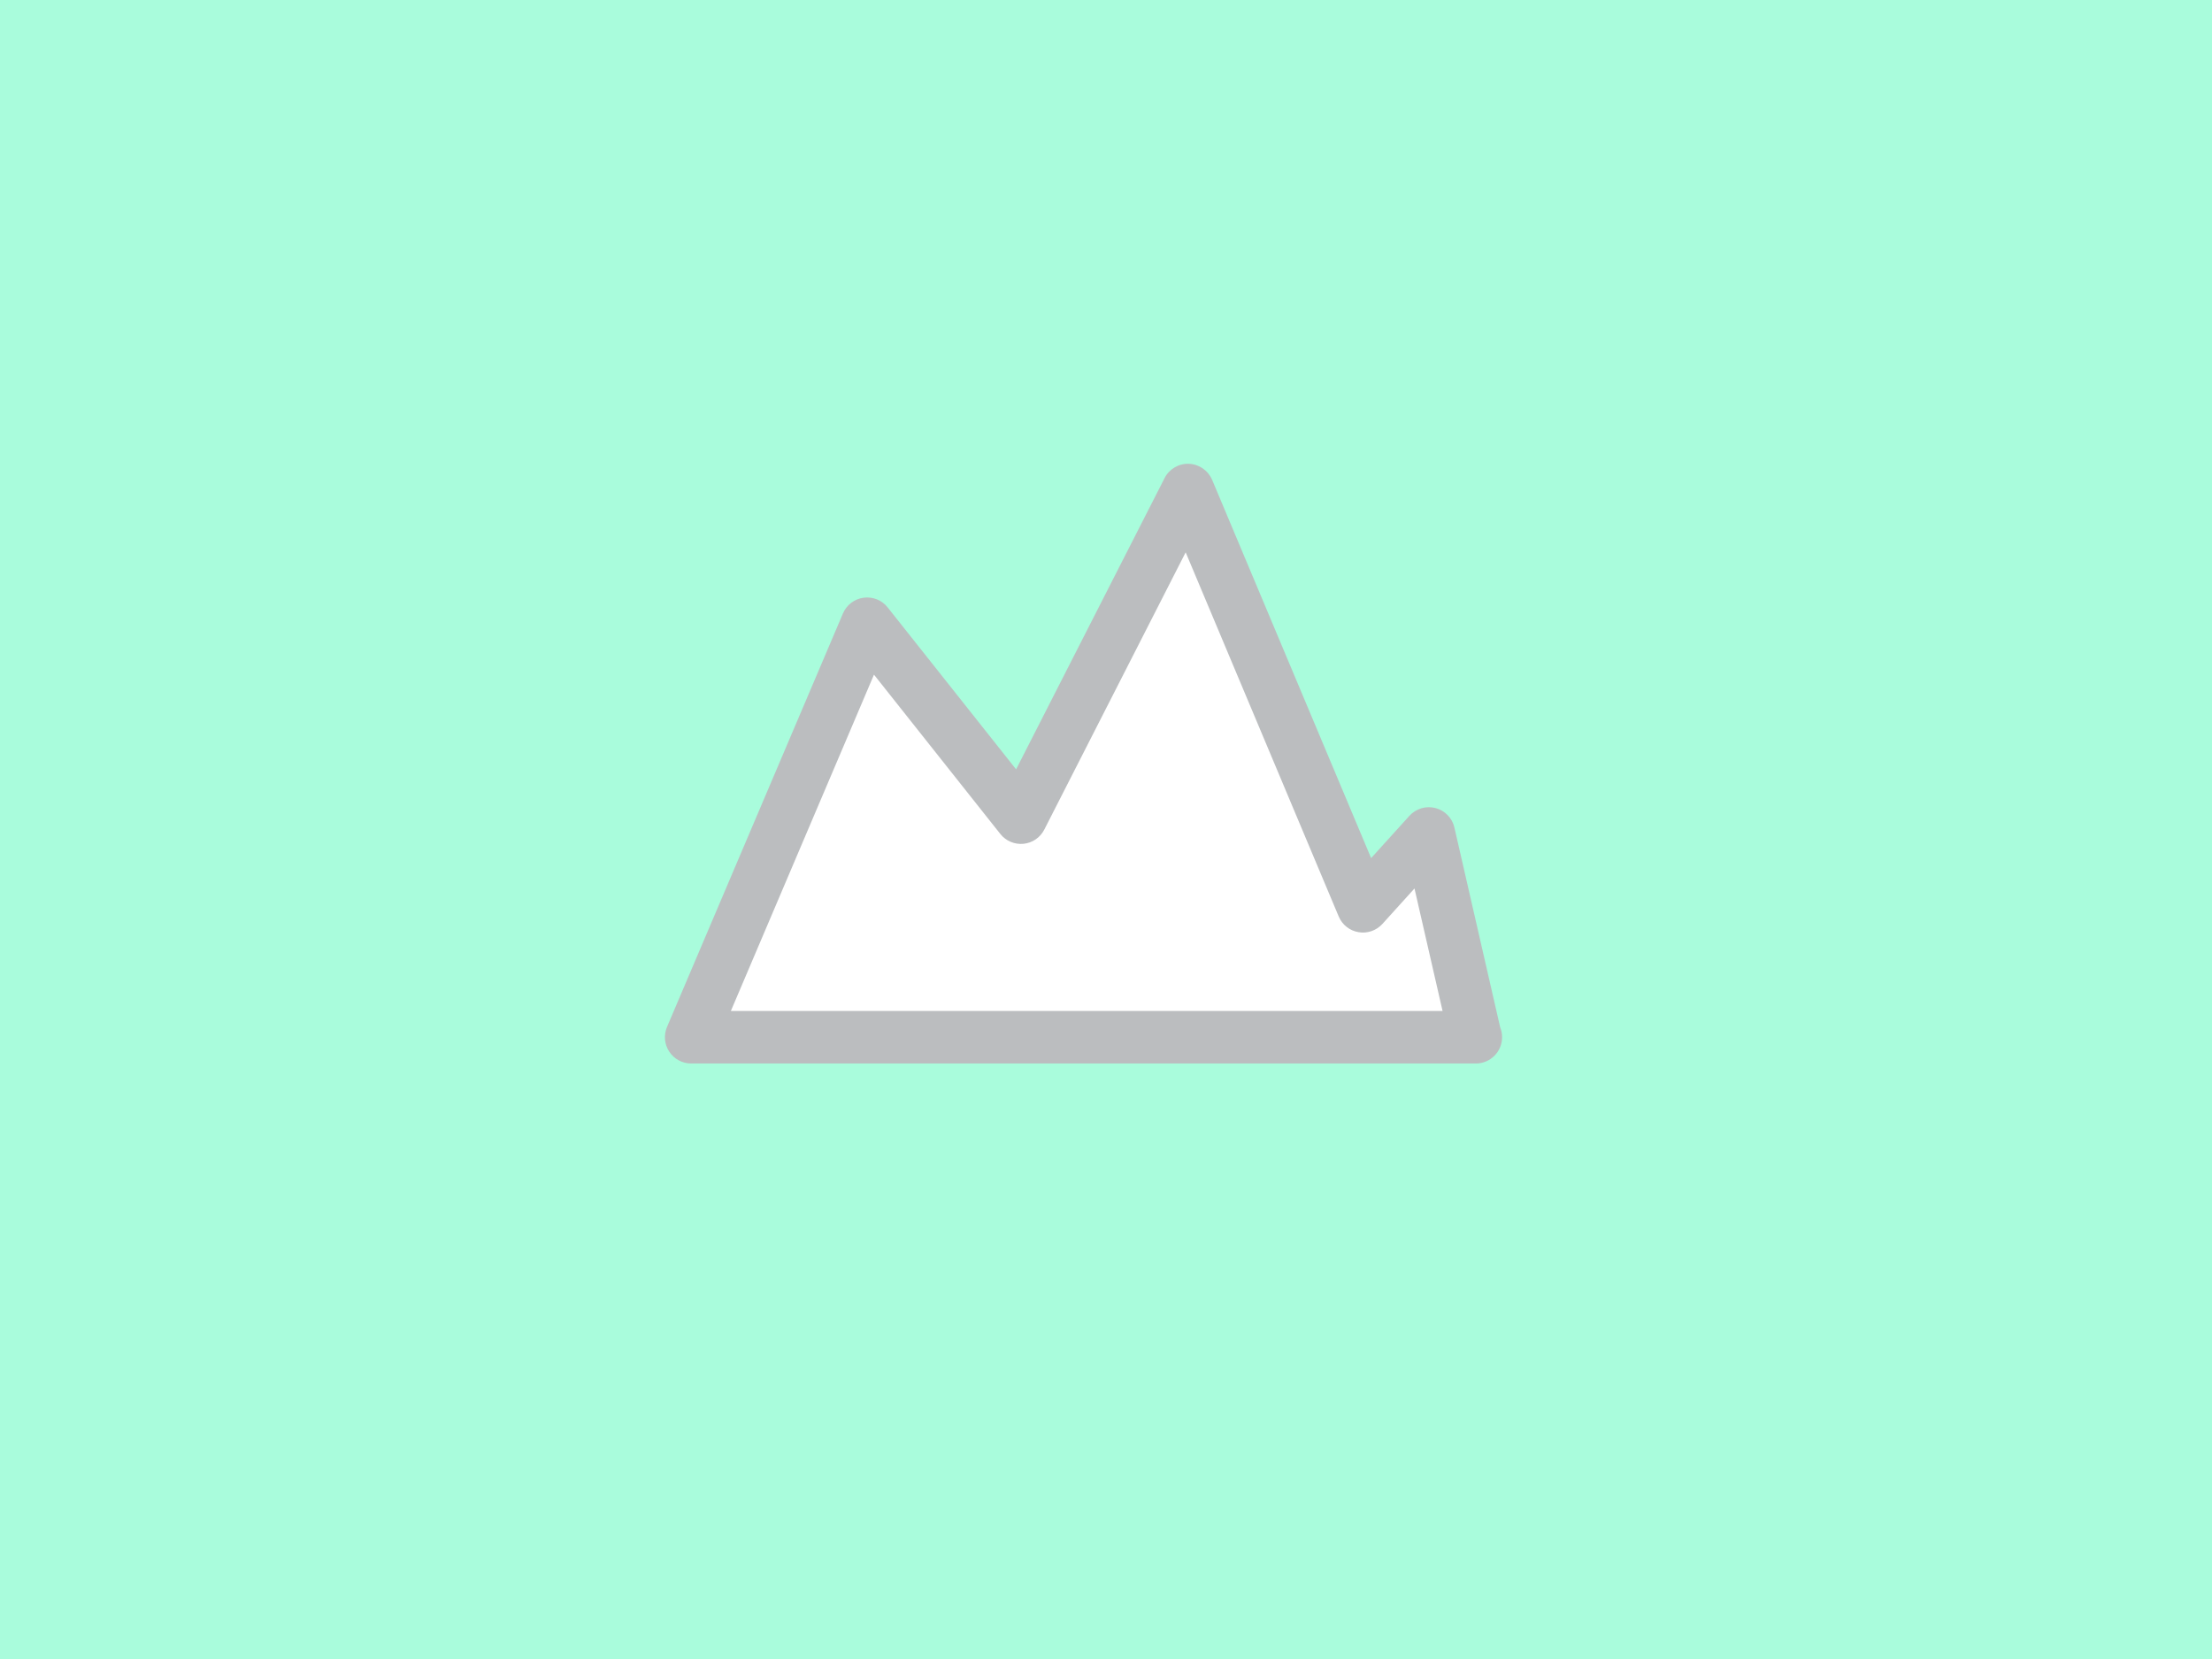<?xml version="1.0" encoding="utf-8"?>
<!-- Generator: Adobe Illustrator 16.0.0, SVG Export Plug-In . SVG Version: 6.00 Build 0)  -->
<!DOCTYPE svg PUBLIC "-//W3C//DTD SVG 1.1//EN" "http://www.w3.org/Graphics/SVG/1.1/DTD/svg11.dtd">
<svg version="1.1" id="Layer_1" xmlns="http://www.w3.org/2000/svg" xmlns:xlink="http://www.w3.org/1999/xlink" x="0px" y="0px"
	 width="800px" height="600px" viewBox="0 0 800 600" enable-background="new 0 0 800 600" xml:space="preserve">
<rect fill="#A9FCDC" width="800" height="600"/>
<g>
	<polygon fill="#FFFFFF" points="249.973,375.129 313.599,225.574 369.23,295.738 429.638,177.236 492.927,327.772 516.757,301.424 
		533.639,375.129 	"/>
	<path fill="#BBBDBF" d="M542.554,371.521l-16.545-72.219c-0.78-3.453-3.425-6.158-6.855-7.06c-3.42-0.903-7.06,0.204-9.424,2.816
		l-13.845,15.288l-57.496-136.797c-1.444-3.402-4.715-5.669-8.411-5.813c-3.682-0.14-7.121,1.888-8.793,5.177l-53.697,105.334
		l-46.45-58.565c-2.069-2.641-5.401-3.953-8.7-3.515c-3.308,0.431-6.159,2.612-7.471,5.687l-63.631,149.555
		c-1.243,2.93-0.944,6.304,0.818,8.943c1.751,2.678,4.733,4.275,7.92,4.275h283.666c0.042,0,0.084,0,0.112,0
		c5.257,0,9.499-4.275,9.499-9.499C543.25,373.849,543.003,372.629,542.554,371.521z M264.327,365.629l51.757-121.631l45.708,57.631
		c2.009,2.528,5.187,3.86,8.382,3.543c3.224-0.318,6.042-2.262,7.509-5.141l51.126-100.273l55.356,131.706
		c1.257,2.99,3.962,5.145,7.158,5.663c3.177,0.585,6.448-0.584,8.63-2.958l11.616-12.84l10.153,44.3H264.327z"/>
</g>
</svg>
